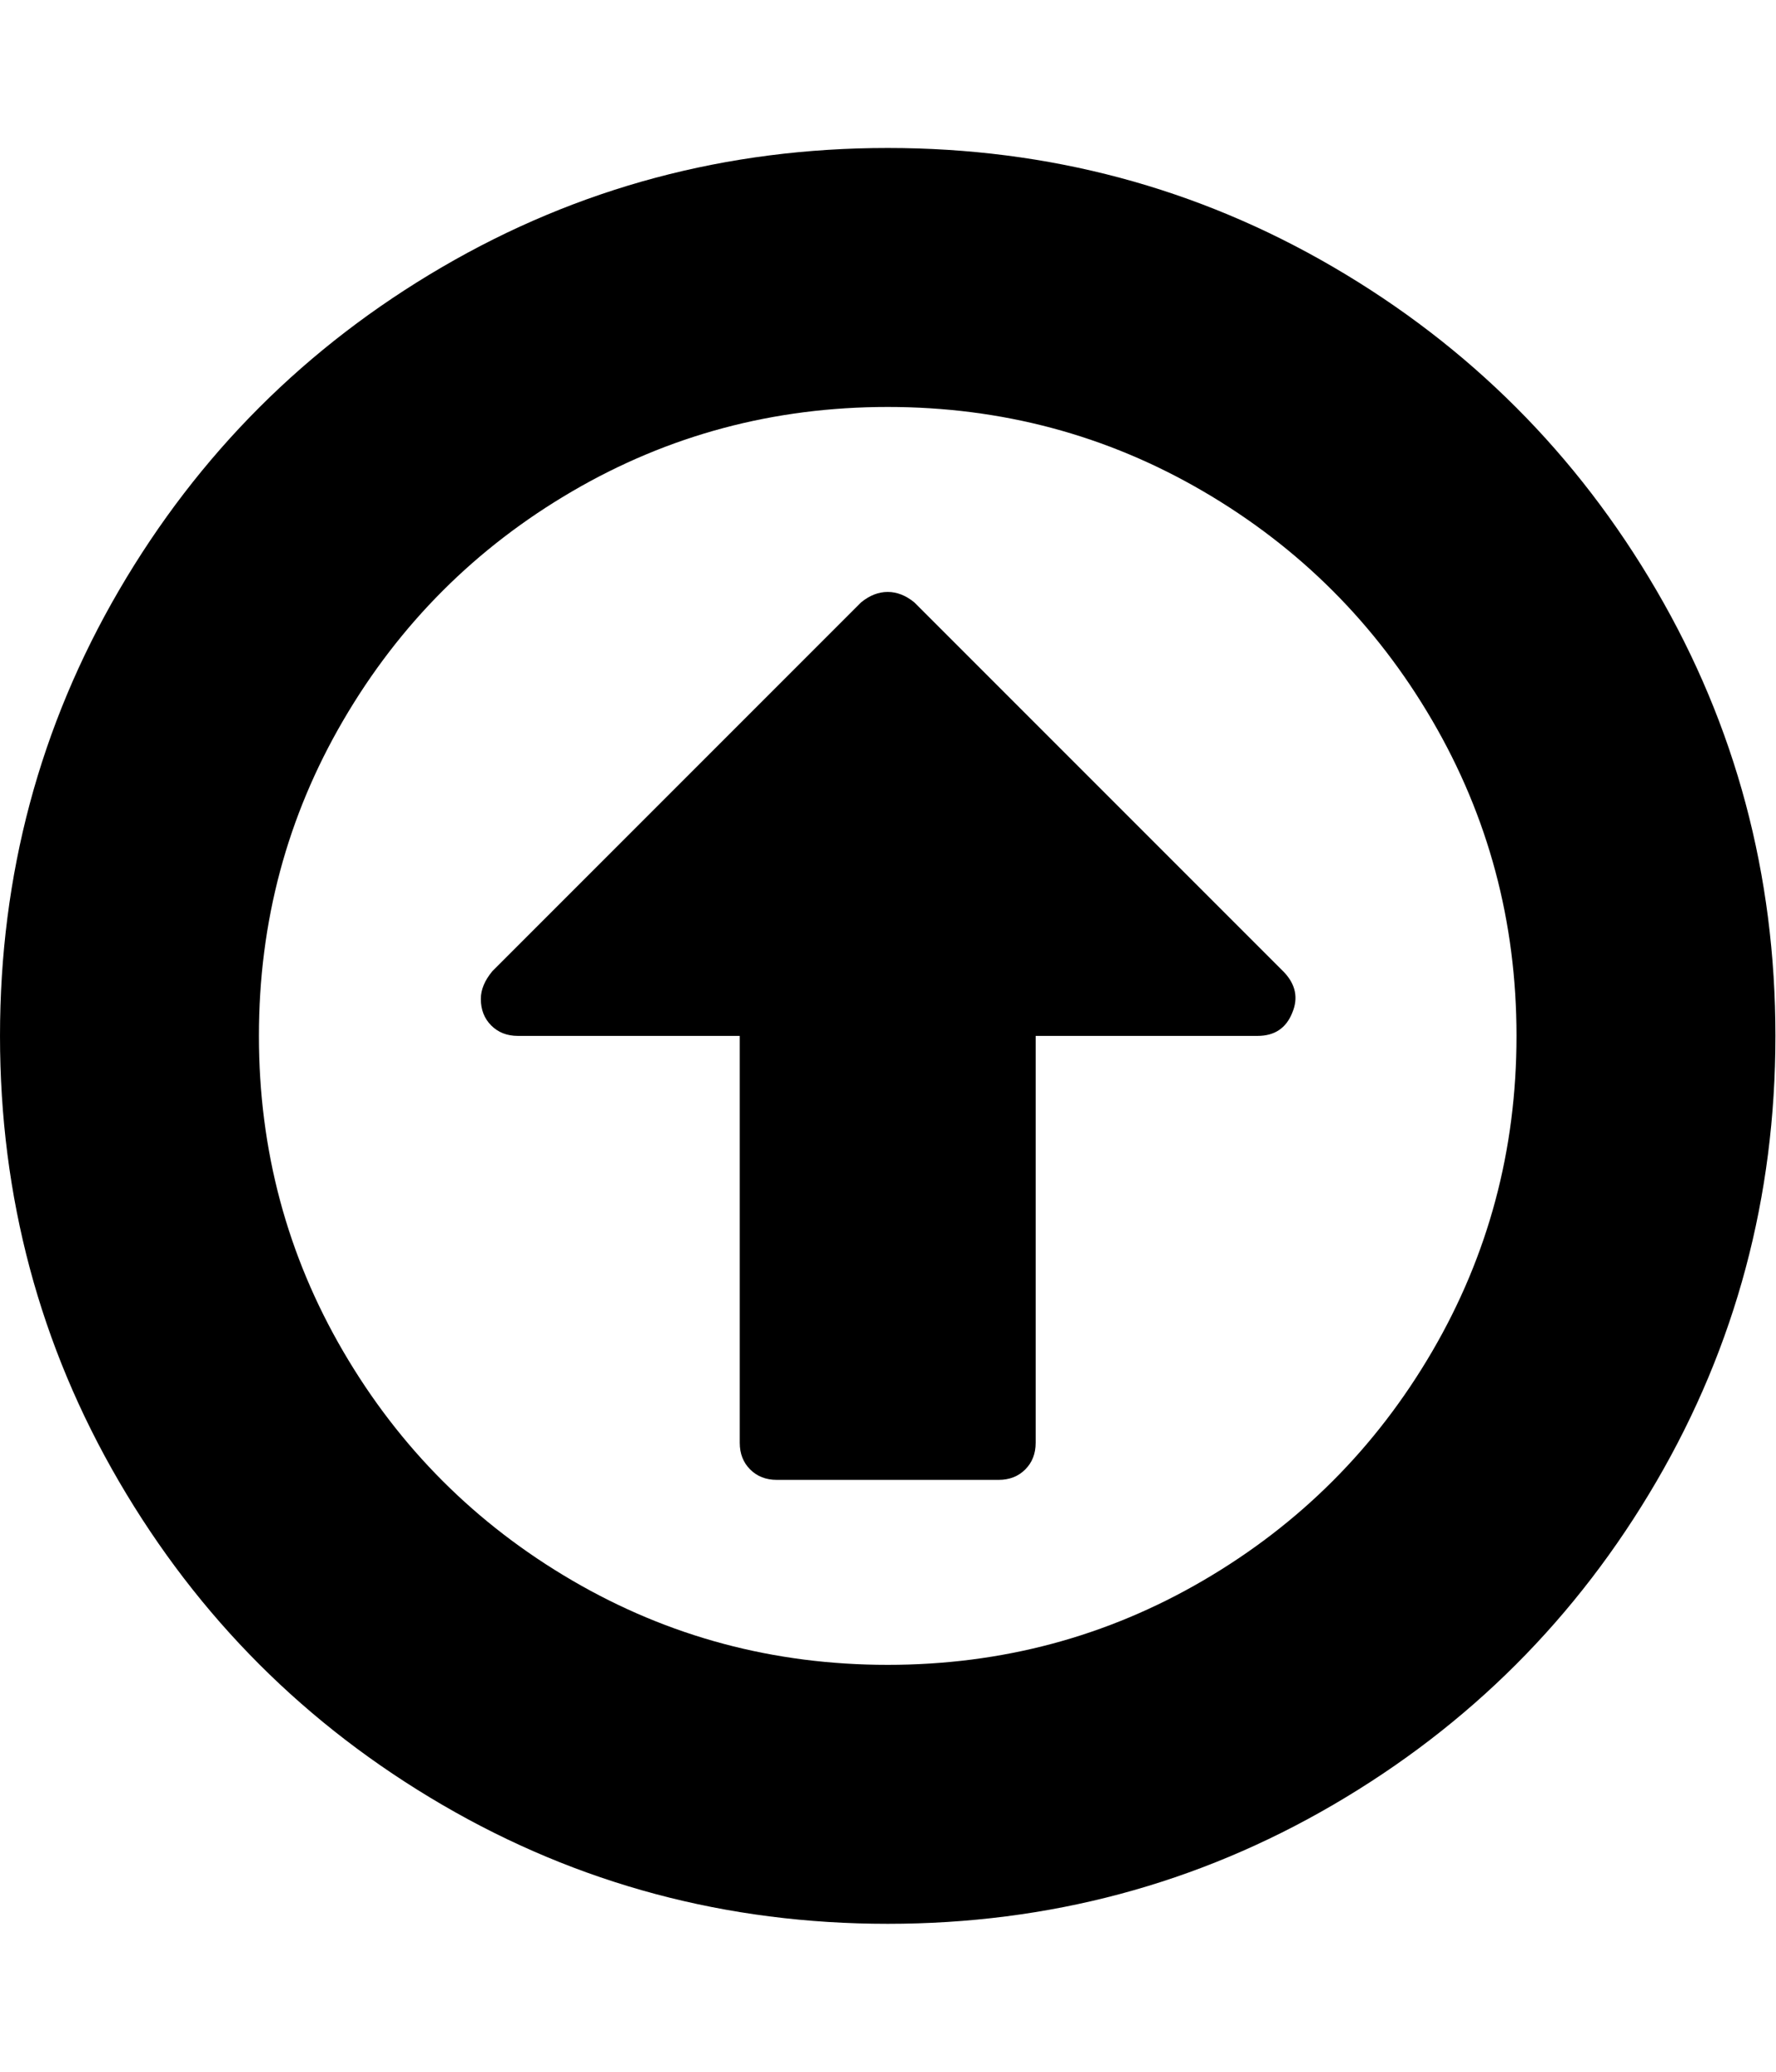 <?xml version="1.0" encoding="utf-8"?>
<!-- Generated by IcoMoon.io -->
<!DOCTYPE svg PUBLIC "-//W3C//DTD SVG 1.1//EN" "http://www.w3.org/Graphics/SVG/1.1/DTD/svg11.dtd">
<svg version="1.1" xmlns="http://www.w3.org/2000/svg" xmlns:xlink="http://www.w3.org/1999/xlink" width="439" height="512" viewBox="0 0 439 512">
<g>
</g>
	<path d="M319.428 250.286q-2.286 5.714-8.572 5.714h-54.857v100.572q0 4-2.571 6.572t-6.572 2.572h-54.857q-4 0-6.571-2.572t-2.571-6.572v-100.572h-54.857q-4 0-6.572-2.571t-2.572-6.571q0-3.429 2.857-6.857l91.143-91.143q3.143-2.571 6.571-2.571t6.572 2.571l91.428 91.428q4.286 4.572 2 10zM219.429 100.572q-42.285 0-78 20.857t-56.572 56.572-20.857 78 20.857 78 56.572 56.572 78 20.857 78-20.857 56.572-56.572 20.857-78-20.857-78-56.572-56.572-78-20.857zM438.857 256q0 59.714-29.428 110.143t-79.857 79.857-110.143 29.428-110.143-29.428-79.857-79.857-29.428-110.143 29.428-110.143 79.857-79.857 110.143-29.428 110.143 29.428 79.857 79.857 29.428 110.143z" fill="#000000" />
</svg>
